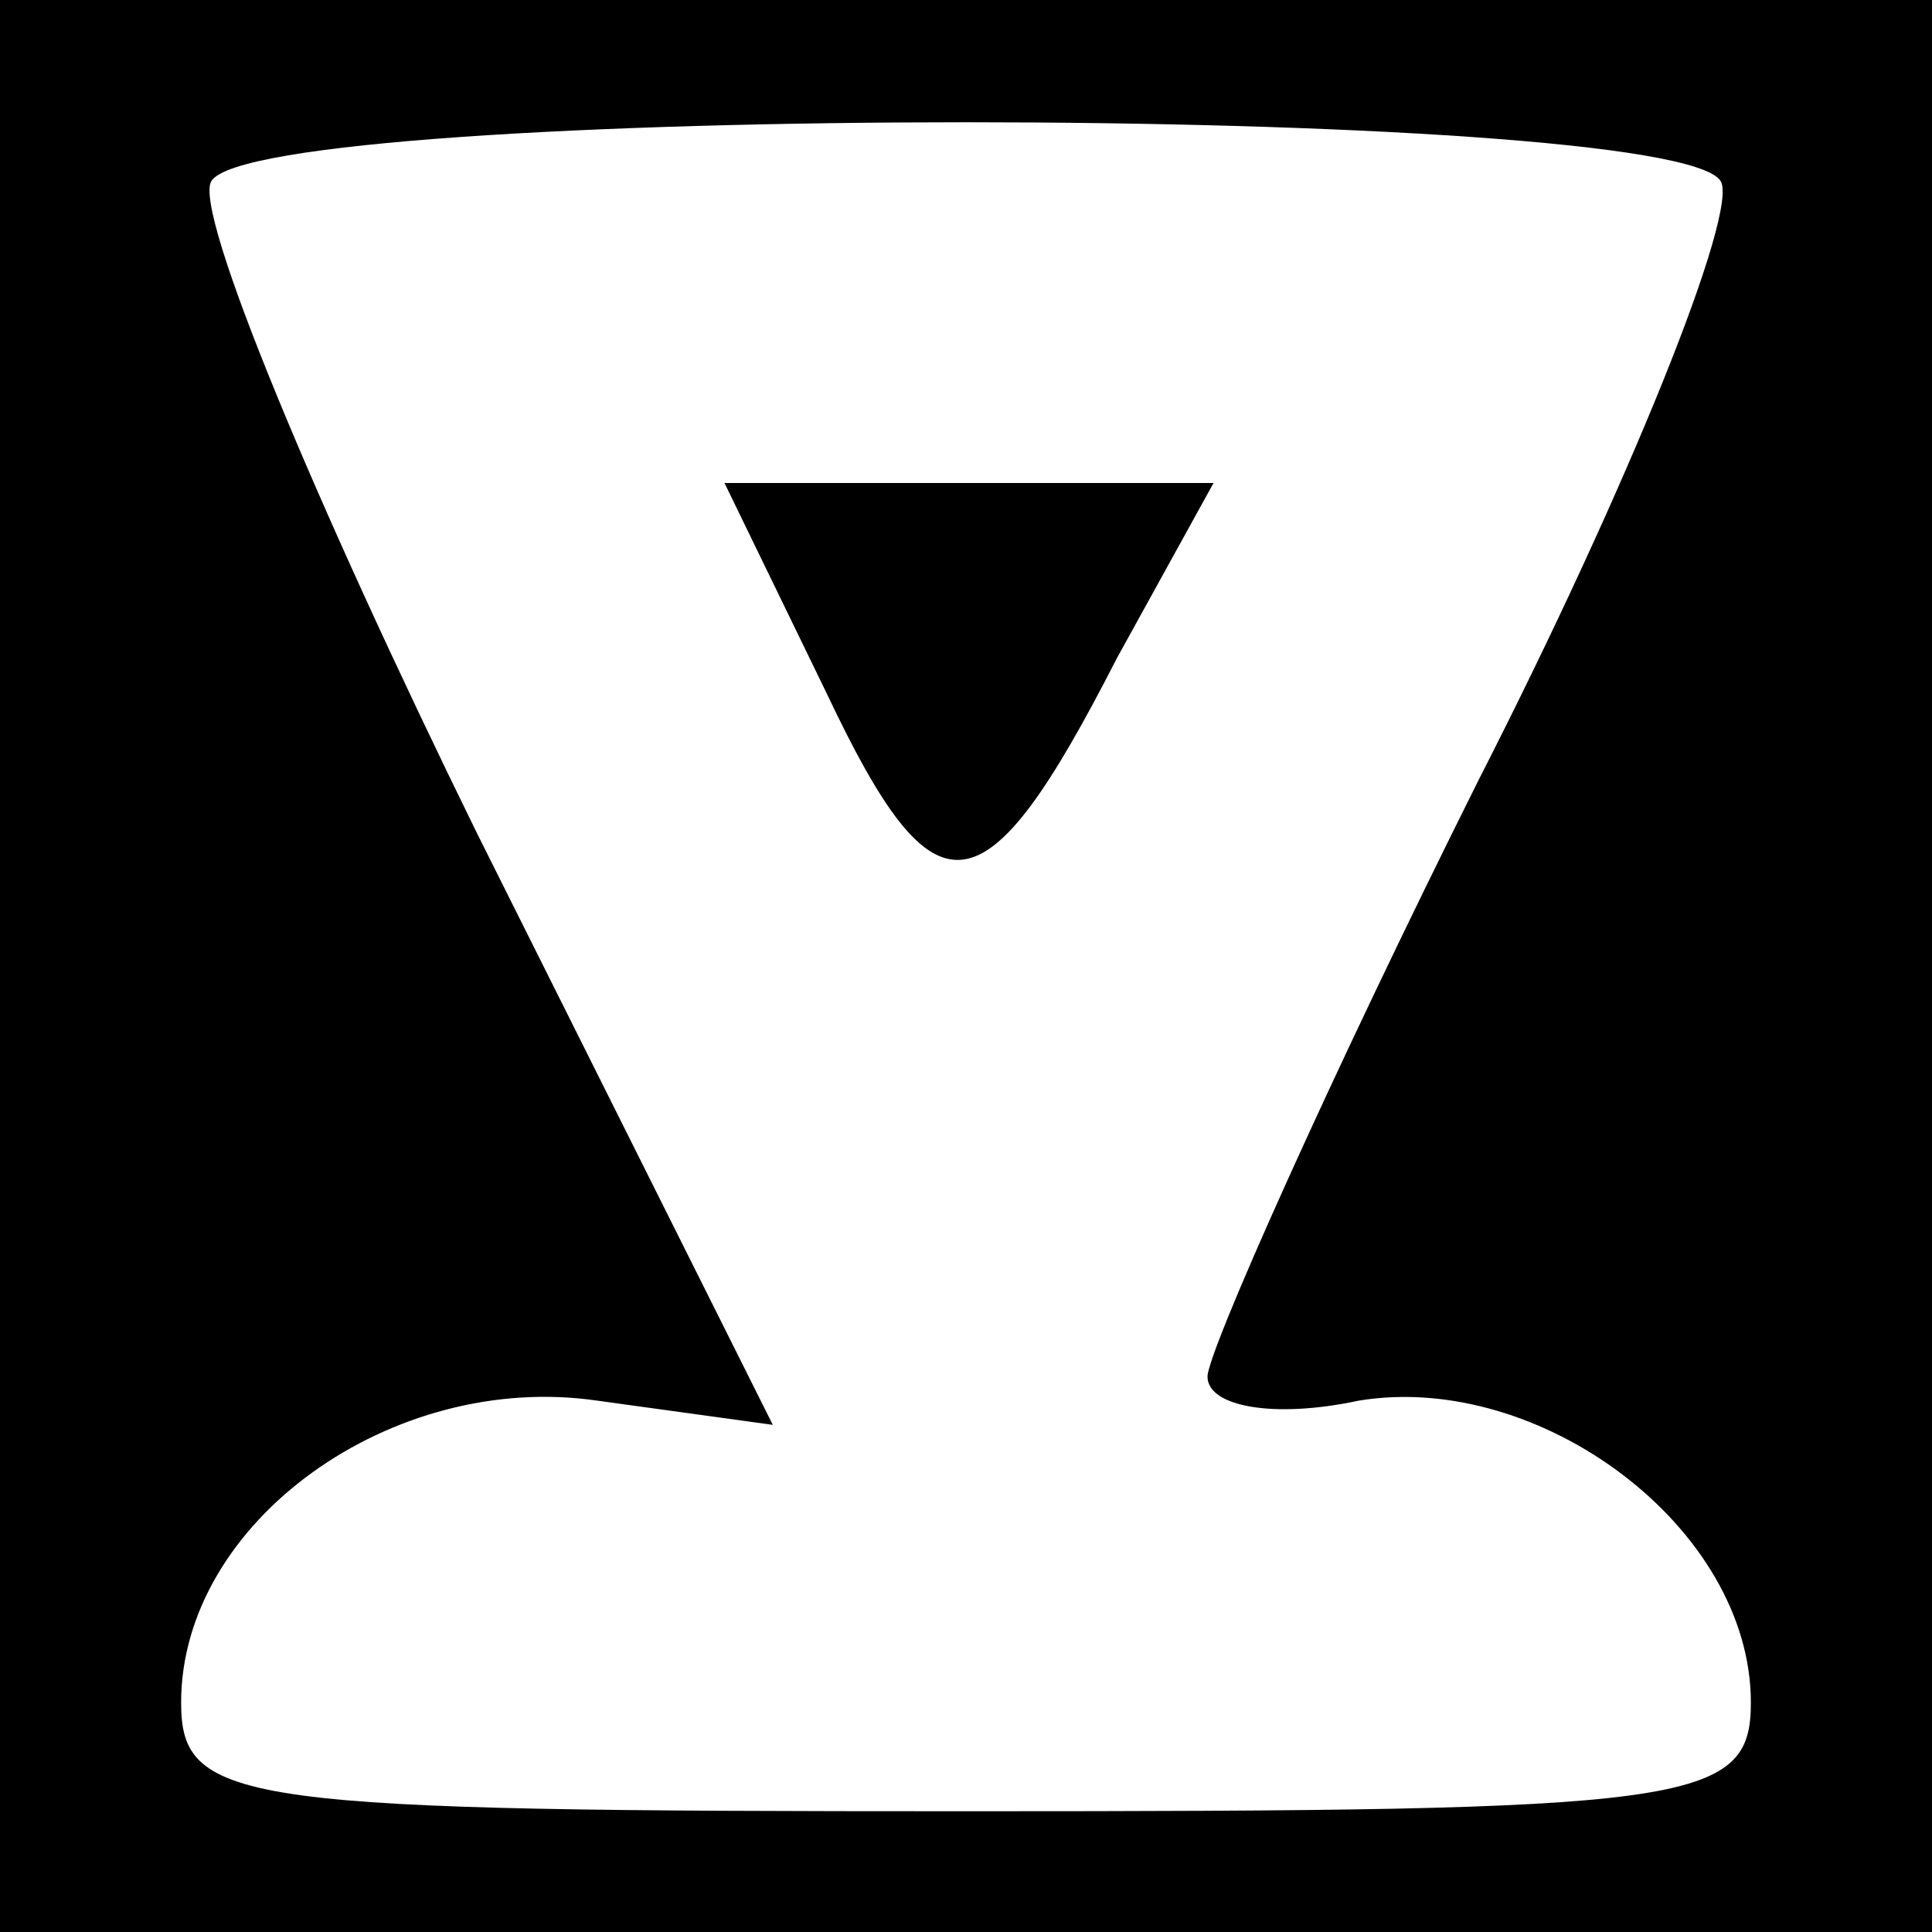 <?xml version="1.0" standalone="no"?>
<!DOCTYPE svg PUBLIC "-//W3C//DTD SVG 20010904//EN"
 "http://www.w3.org/TR/2001/REC-SVG-20010904/DTD/svg10.dtd">
<svg version="1.0" xmlns="http://www.w3.org/2000/svg"
 width="32pt" height="32pt" viewBox="0 0 32 32"
 preserveAspectRatio="xMidYMid meet">
<rect x="0" y="0" width="32" height="32" fill="#808080" stroke="none"/>
<g transform="translate(0,32) scale(0.1,-0.1)"
fill="#000000" stroke="none">
<path fill="#000000" stroke="none" d="M0 160 l0 -160 160 0 160 0 0 160 0
160 -160 0 -160 0 0 -160z"/>
<path fill="#ffffff" stroke="none" d="M285 290 c3 -5 -15 -50 -40 -99 -25
-50 -45 -95 -45 -99 0 -5 11 -7 25 -4 30 5 65 -21 65 -50 0 -17 -10 -18 -130
-18 -120 0 -130 1 -130 18 0 30 35 55 69 50 l29 -4 -49 98 c-27 55 -47 103
-44 108 8 13 242 13 250 0z"/>
<path fill="#000000" stroke="none" d="M137 205 c18 -38 26 -37 48 6 l16 29
-41 0 -40 0 17 -35z"/>
</g>
</svg>
